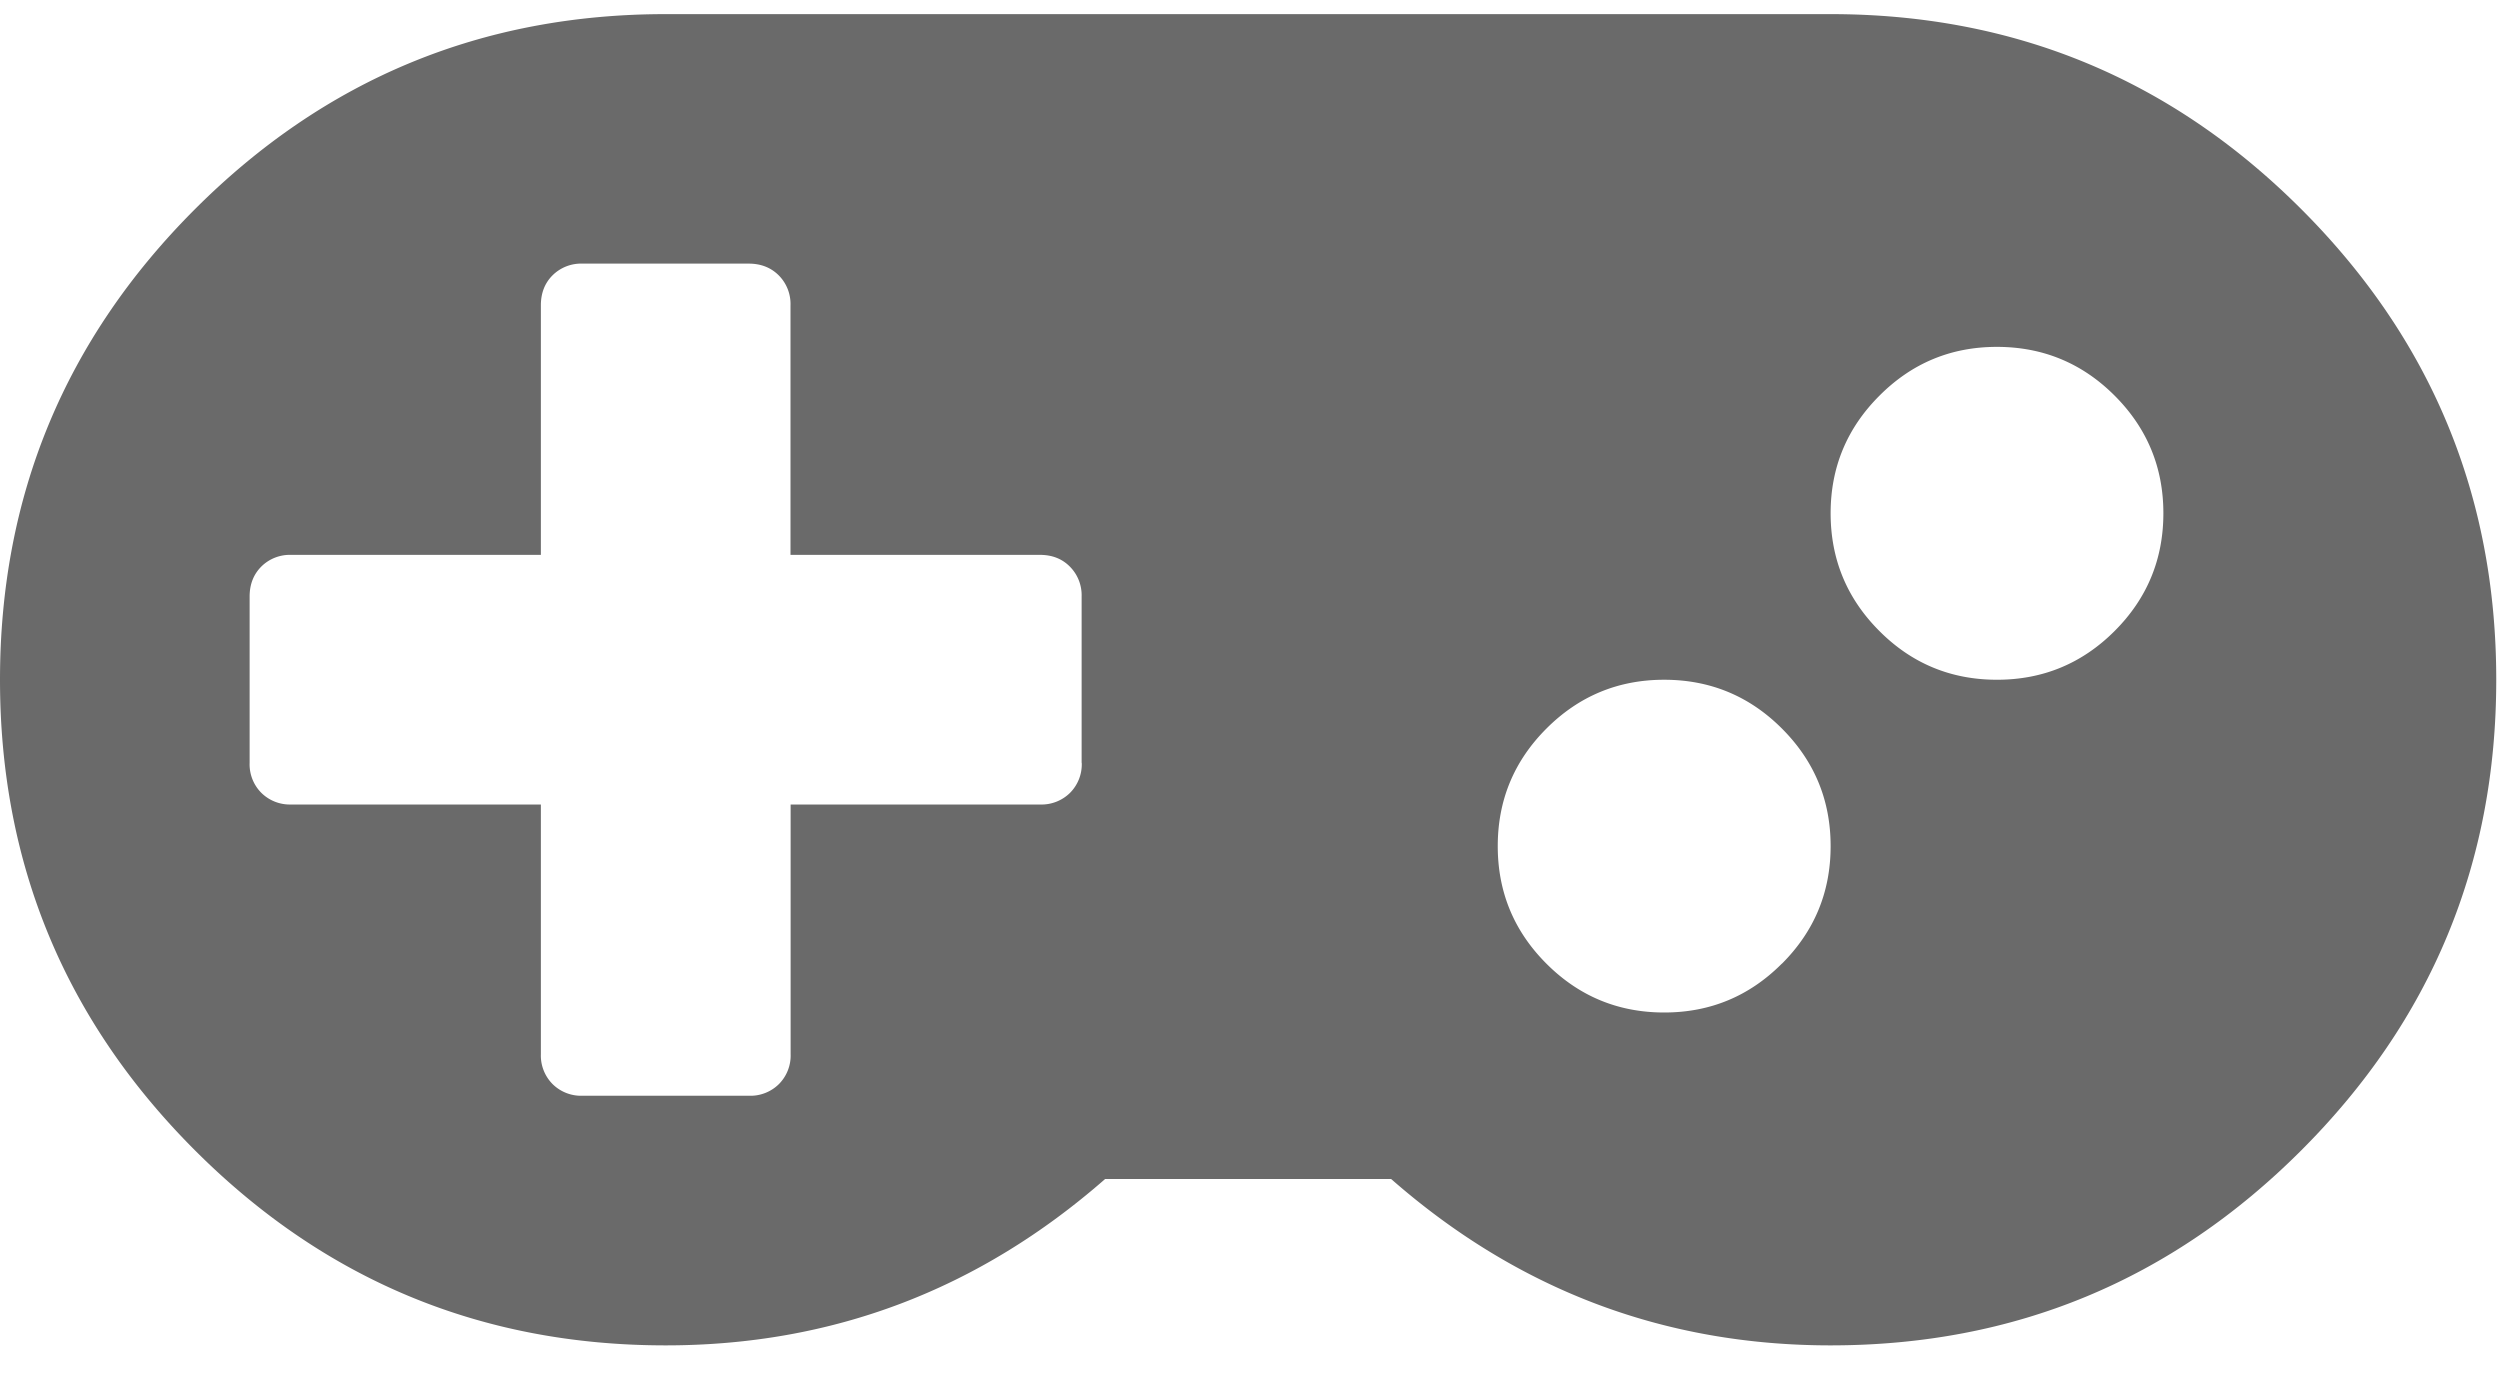 <svg xmlns="http://www.w3.org/2000/svg" width="20" height="11" viewBox="0 0 20 11">
    <path fill="#6A6A6A" fill-rule="nonzero" d="M18.41 1.673C17.37.633 16.115.113 14.645.113h-9.32c-1.47 0-2.725.52-3.765 1.56S0 3.968 0 5.438c0 1.47.52 2.725 1.56 3.765s2.295 1.56 3.765 1.56c1.332 0 2.503-.444 3.516-1.331h2.288c1.012.887 2.184 1.331 3.516 1.331 1.47 0 2.725-.52 3.765-1.56s1.56-2.295 1.56-3.765c0-1.47-.52-2.725-1.56-3.765zm-9.756 4.43a.323.323 0 0 1-.094.24.324.324 0 0 1-.24.093H6.325v1.997a.323.323 0 0 1-.094.24.324.324 0 0 1-.239.093H4.66a.324.324 0 0 1-.24-.094.324.324 0 0 1-.093-.239V6.436H2.33a.324.324 0 0 1-.24-.094.323.323 0 0 1-.093-.239V4.772c0-.097.031-.177.094-.24a.324.324 0 0 1 .239-.093h1.997V2.442c0-.097.031-.177.093-.239a.324.324 0 0 1 .24-.094h1.33c.098 0 .178.032.24.094a.324.324 0 0 1 .094.24v1.996H8.32c.097 0 .177.031.239.094a.324.324 0 0 1 .094.239v1.331zm5.6 1.607c-.26.26-.573.39-.94.39-.368 0-.682-.13-.942-.39-.26-.26-.39-.573-.39-.941s.13-.681.39-.941c.26-.26.574-.39.941-.39.368 0 .682.13.942.39.26.26.39.573.39.941s-.13.681-.39.941zm2.663-2.662c-.26.26-.574.39-.941.39-.368 0-.682-.13-.941-.39-.26-.26-.39-.574-.39-.942 0-.367.13-.68.39-.94.26-.261.573-.391.94-.391.368 0 .682.13.942.39.26.26.39.574.39.941 0 .368-.13.682-.39.942z"/>
</svg>

